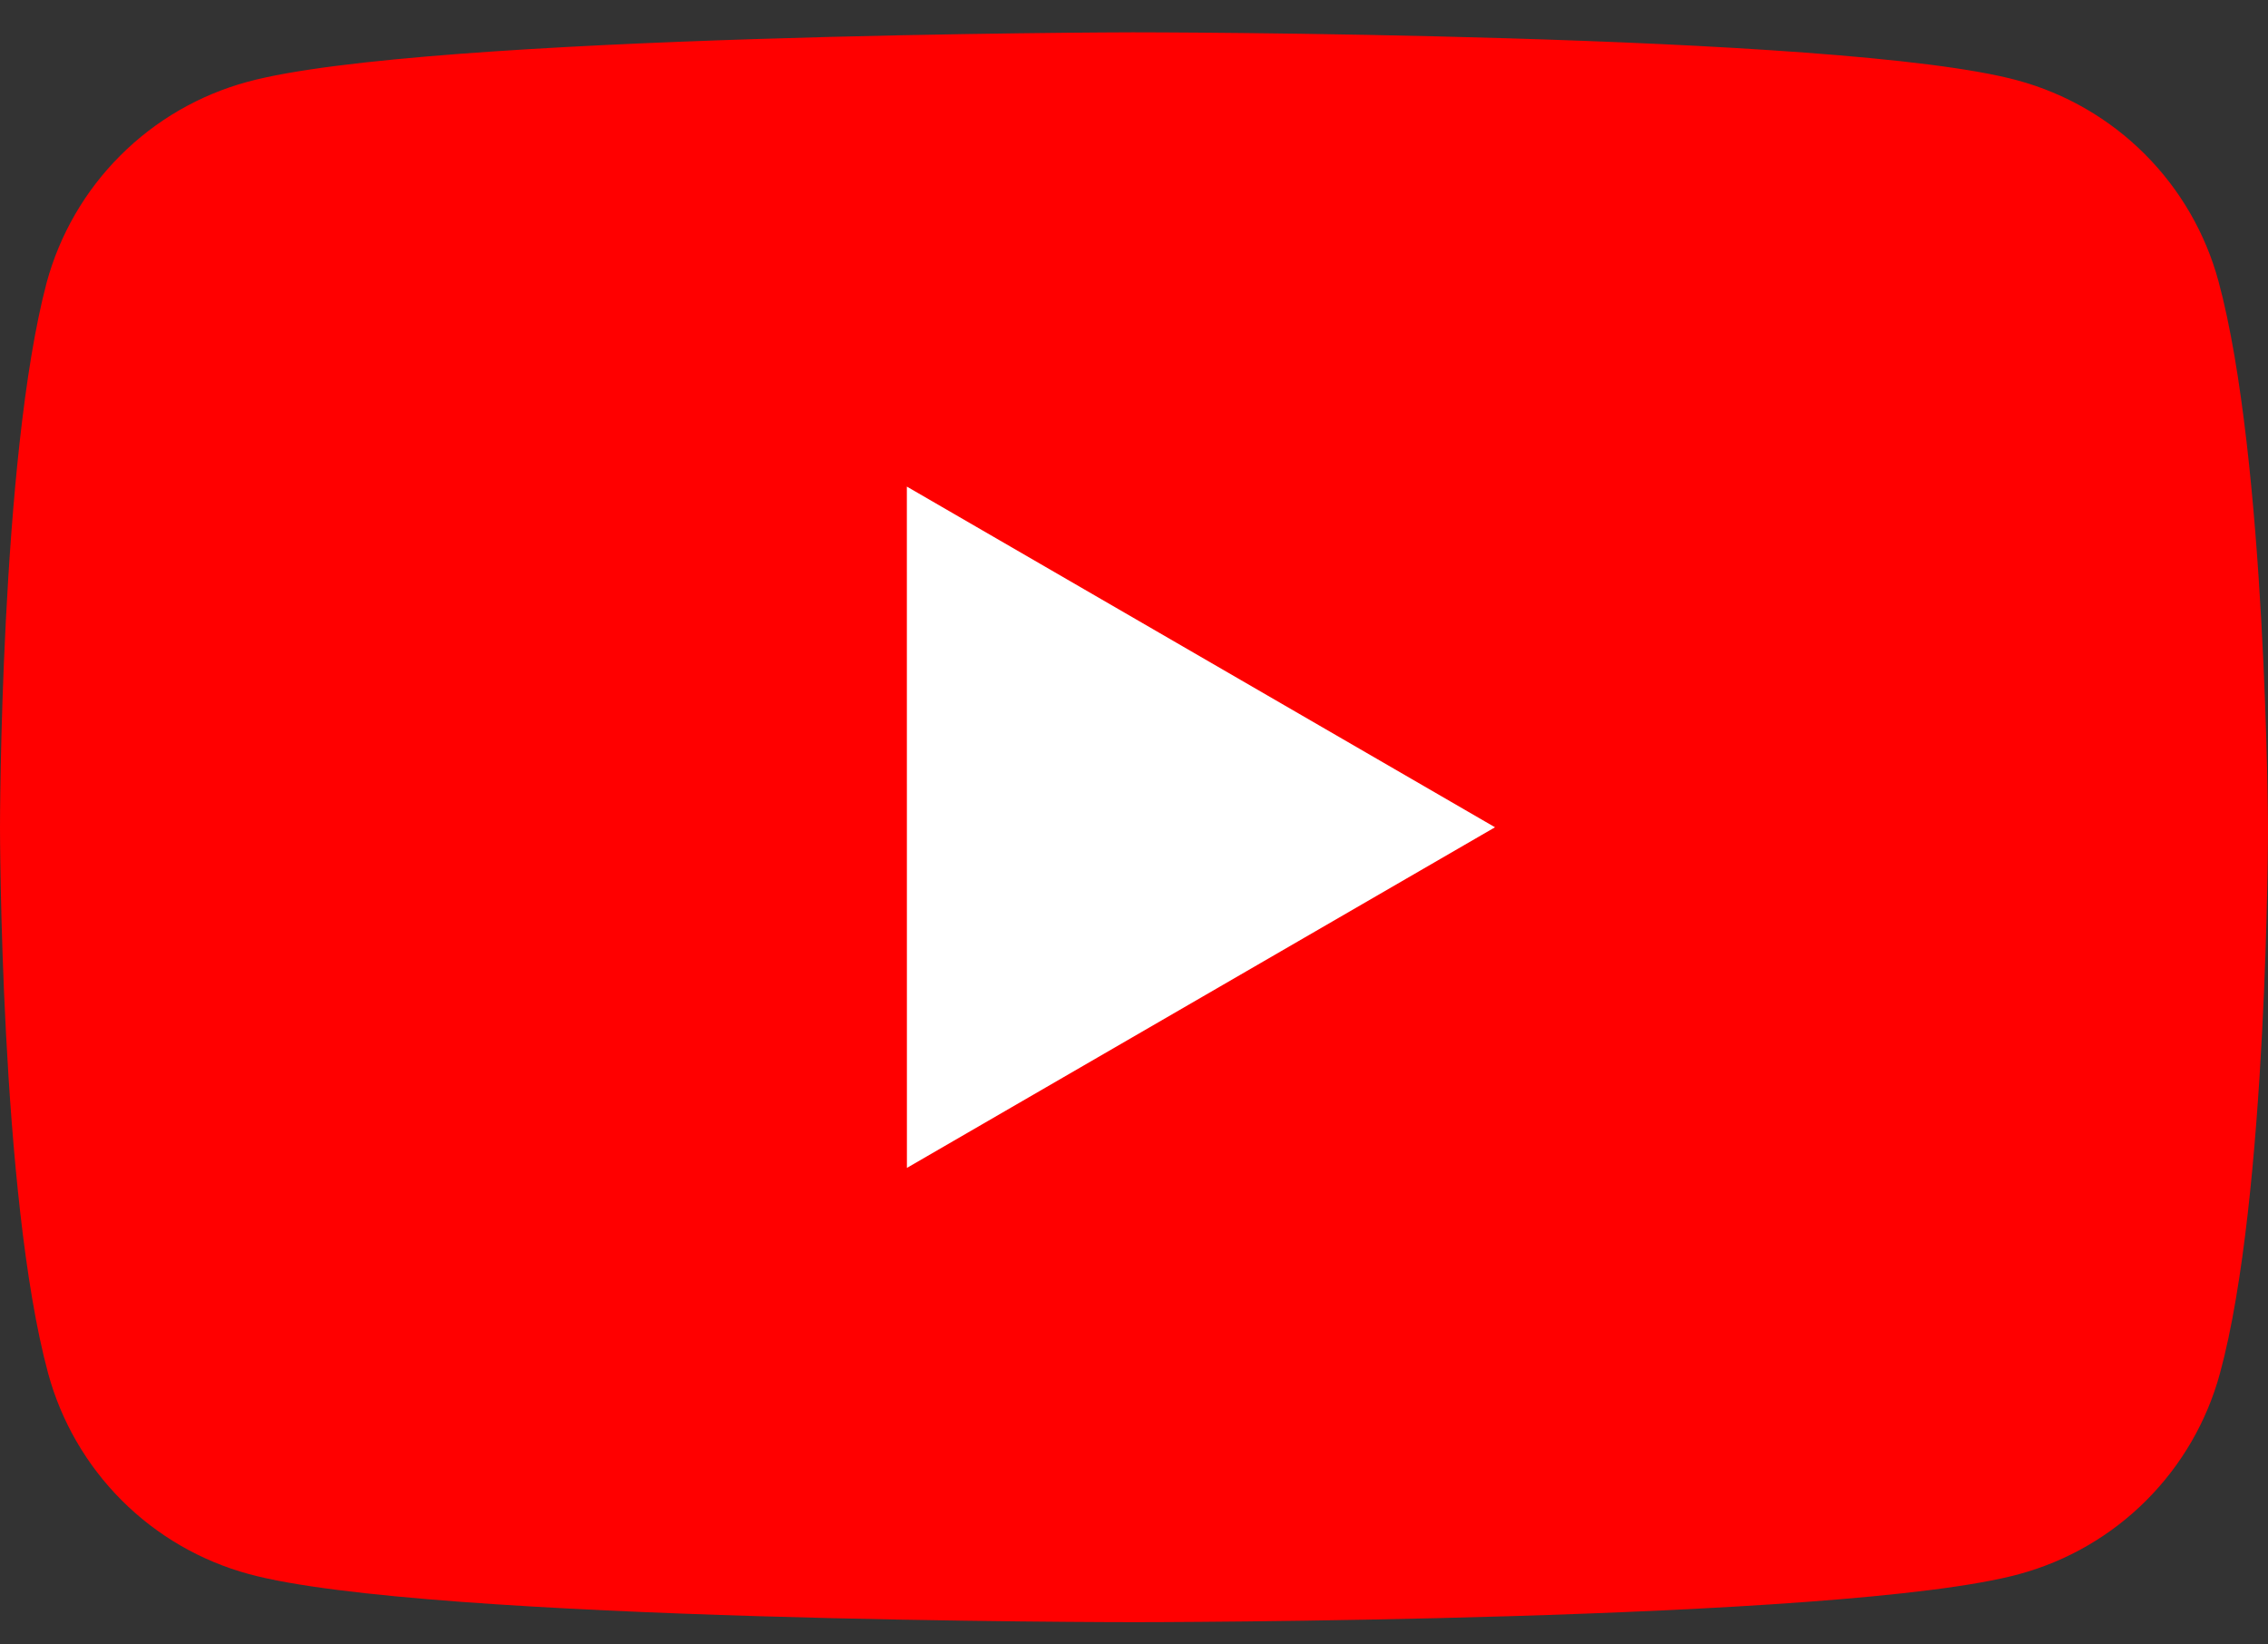<svg width="40" height="29" viewBox="0 0 40 29" fill="none" xmlns="http://www.w3.org/2000/svg">
<rect x="0" y="0" width="40" height="29" fill="#333333" stroke="none"/>
<path d="M39.127 4.961C38.897 4.113 38.449 3.339 37.827 2.718C37.206 2.096 36.432 1.648 35.584 1.418C32.477 0.57 19.975 0.57 19.975 0.57C19.975 0.57 7.472 0.595 4.365 1.443C3.517 1.673 2.743 2.121 2.122 2.743C1.5 3.364 1.052 4.138 0.822 4.986C0 8.093 0 14.589 0 14.589C0 14.589 0 21.084 0.848 24.216C1.078 25.064 1.526 25.838 2.147 26.459C2.769 27.081 3.542 27.529 4.391 27.759C7.497 28.607 20 28.607 20 28.607C20 28.607 32.503 28.607 35.61 27.76C36.458 27.53 37.232 27.082 37.853 26.46C38.475 25.838 38.923 25.065 39.153 24.217C40 21.11 40 14.589 40 14.589C40 14.589 39.975 8.093 39.127 4.961Z" fill="#FF0000"/>
<path d="M15.995 20.596L26.367 14.589L15.994 8.581L15.995 20.596Z" fill="white"/>
</svg>
